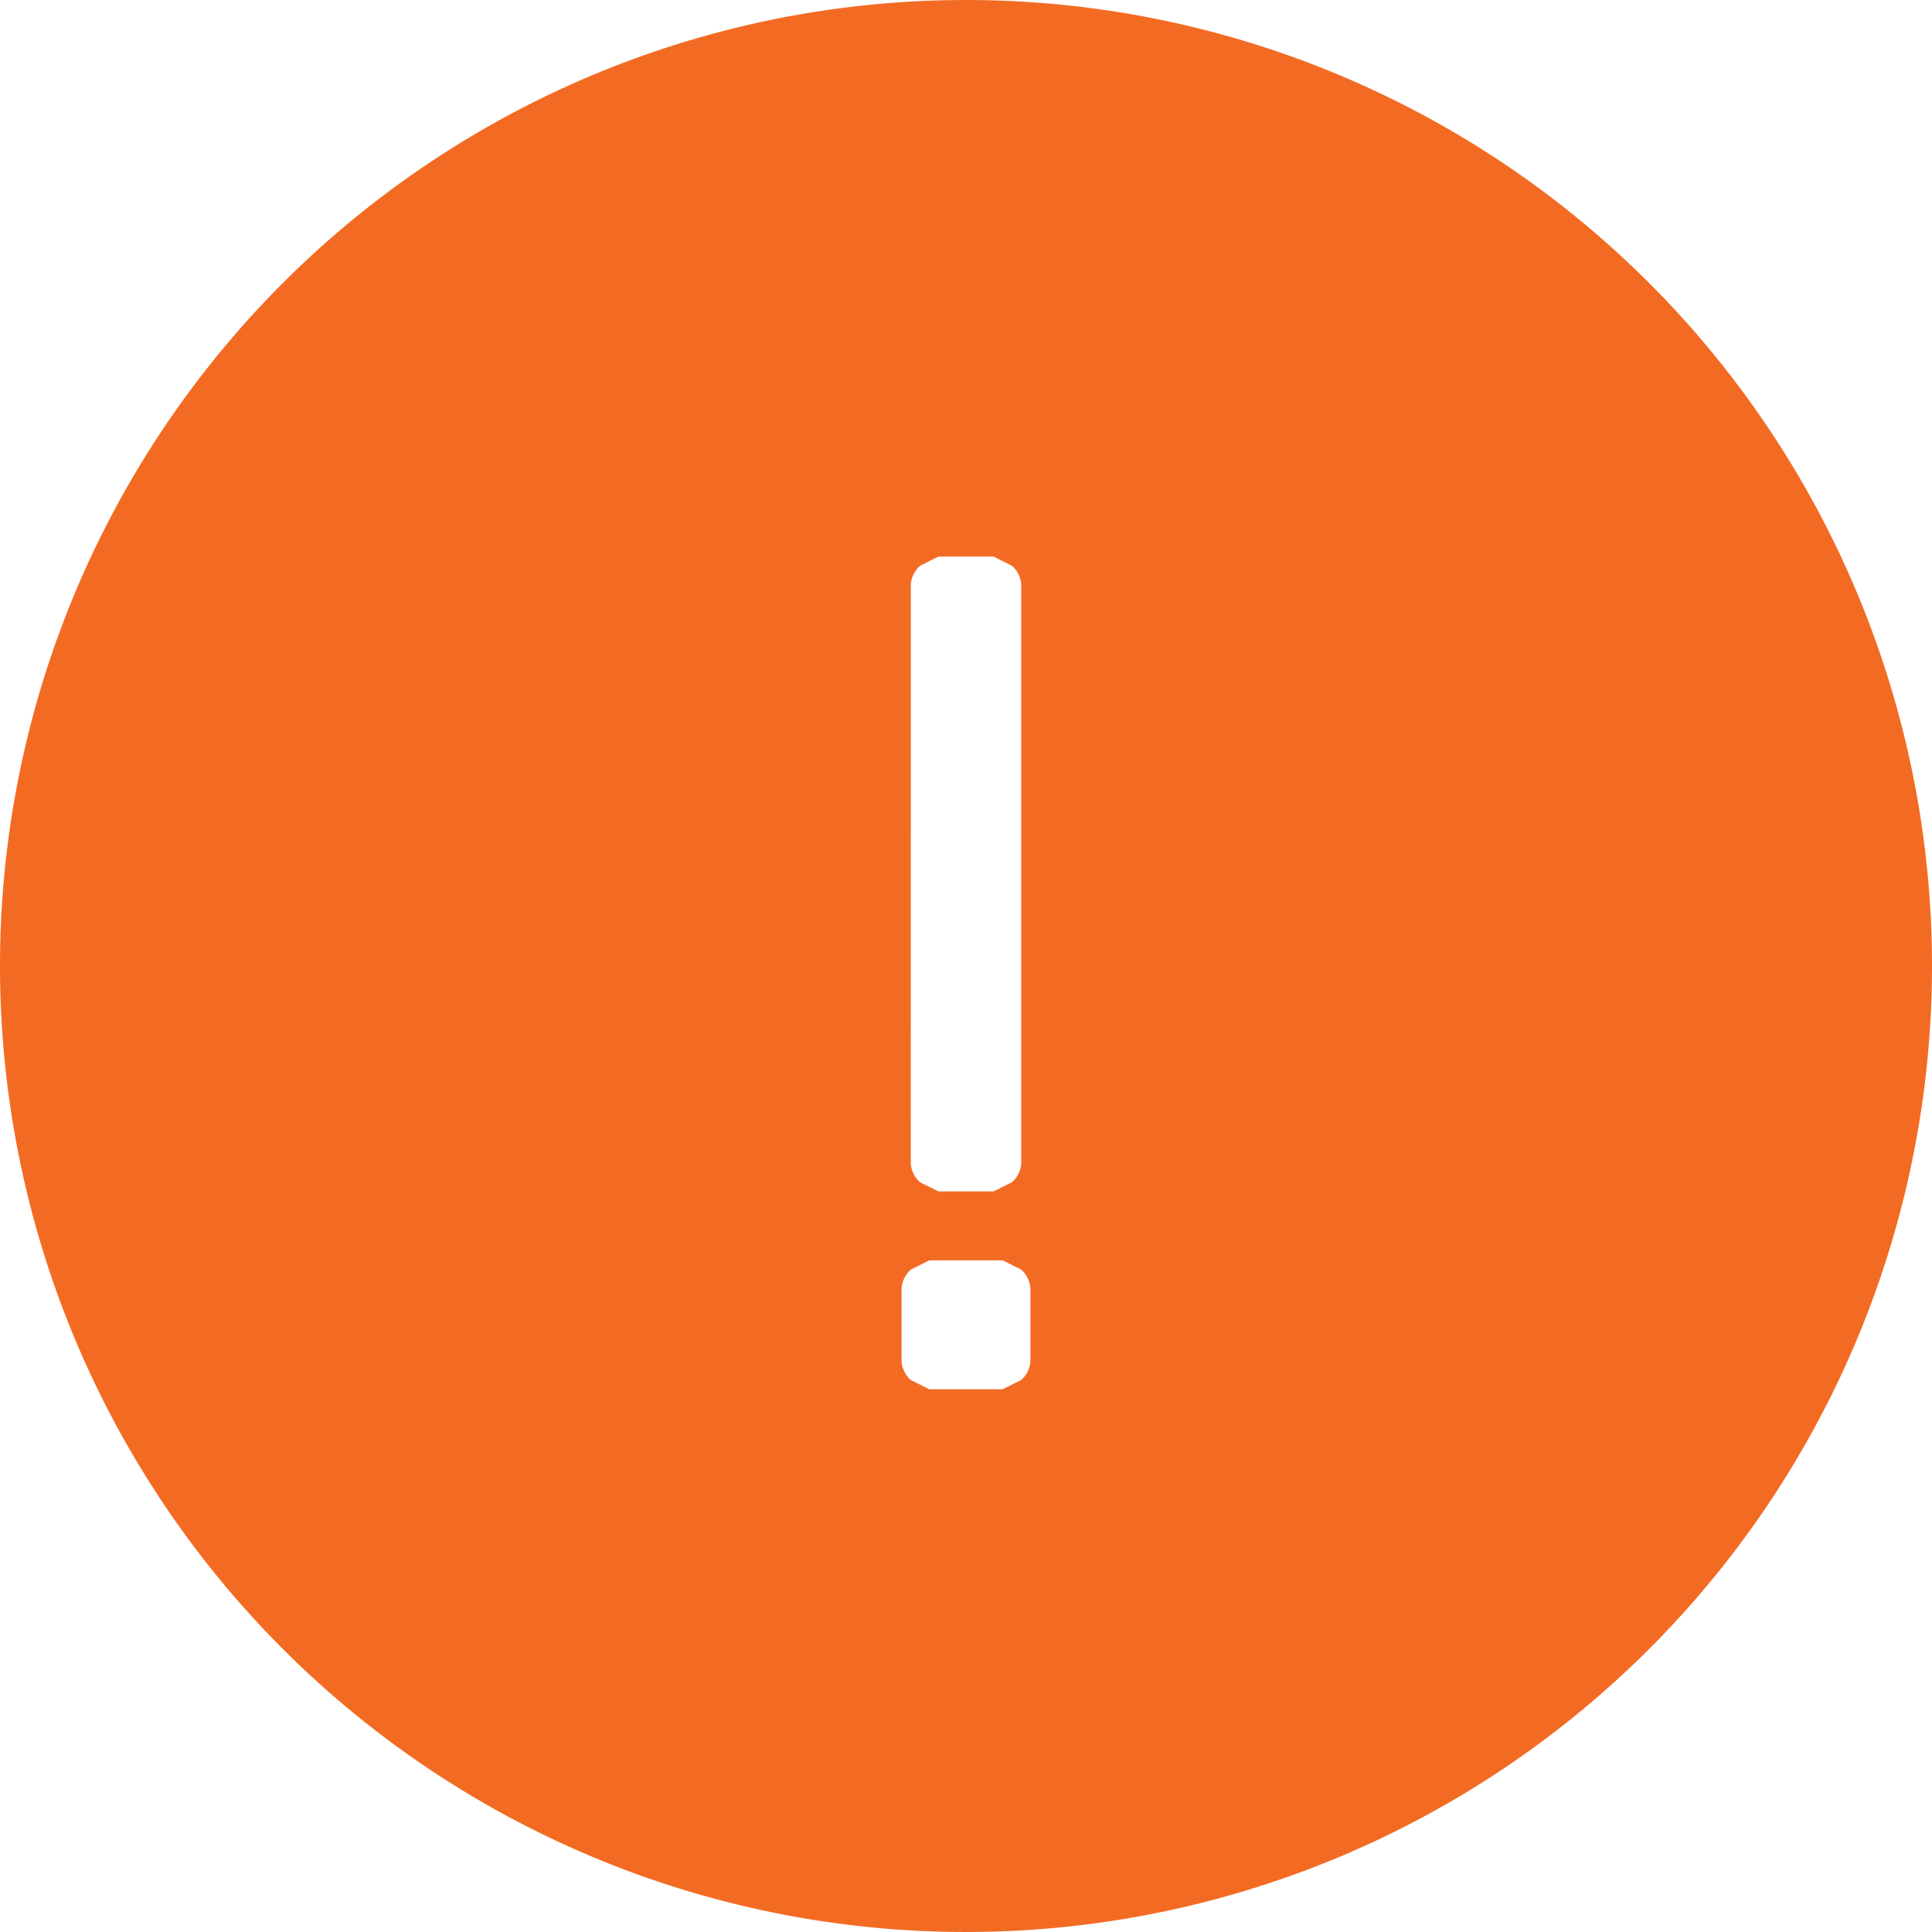 <svg xmlns="http://www.w3.org/2000/svg" xmlns:xlink="http://www.w3.org/1999/xlink" width="48" height="48" viewBox="0 0 48 48">
  <defs>
    <clipPath id="clip-path">
      <rect id="Rectangle_443" data-name="Rectangle 443" width="48" height="48" fill="none"/>
    </clipPath>
  </defs>
  <g id="fehler" transform="translate(21 14)">
    <g id="Group_421" data-name="Group 421" transform="translate(-21 -14)" clip-path="url(#clip-path)">
      <path id="Path_1087" data-name="Path 1087" d="M24,0A24,24,0,1,0,48,24,24,24,0,0,0,24,0M22.629,14.514a.686.686,0,0,1,.229-.457l.457-.229h1.371l.457.229a.686.686,0,0,1,.229.457v14.4a.686.686,0,0,1-.229.457l-.457.229H23.314l-.457-.229a.686.686,0,0,1-.229-.457ZM25.6,33.829a.686.686,0,0,1-.229.457l-.457.229H23.086l-.457-.229a.686.686,0,0,1-.229-.457V32a.686.686,0,0,1,.229-.457l.457-.229h1.829l.457.229A.686.686,0,0,1,25.6,32Z" fill="#f36b23"/>
    </g>
  </g>
</svg>

